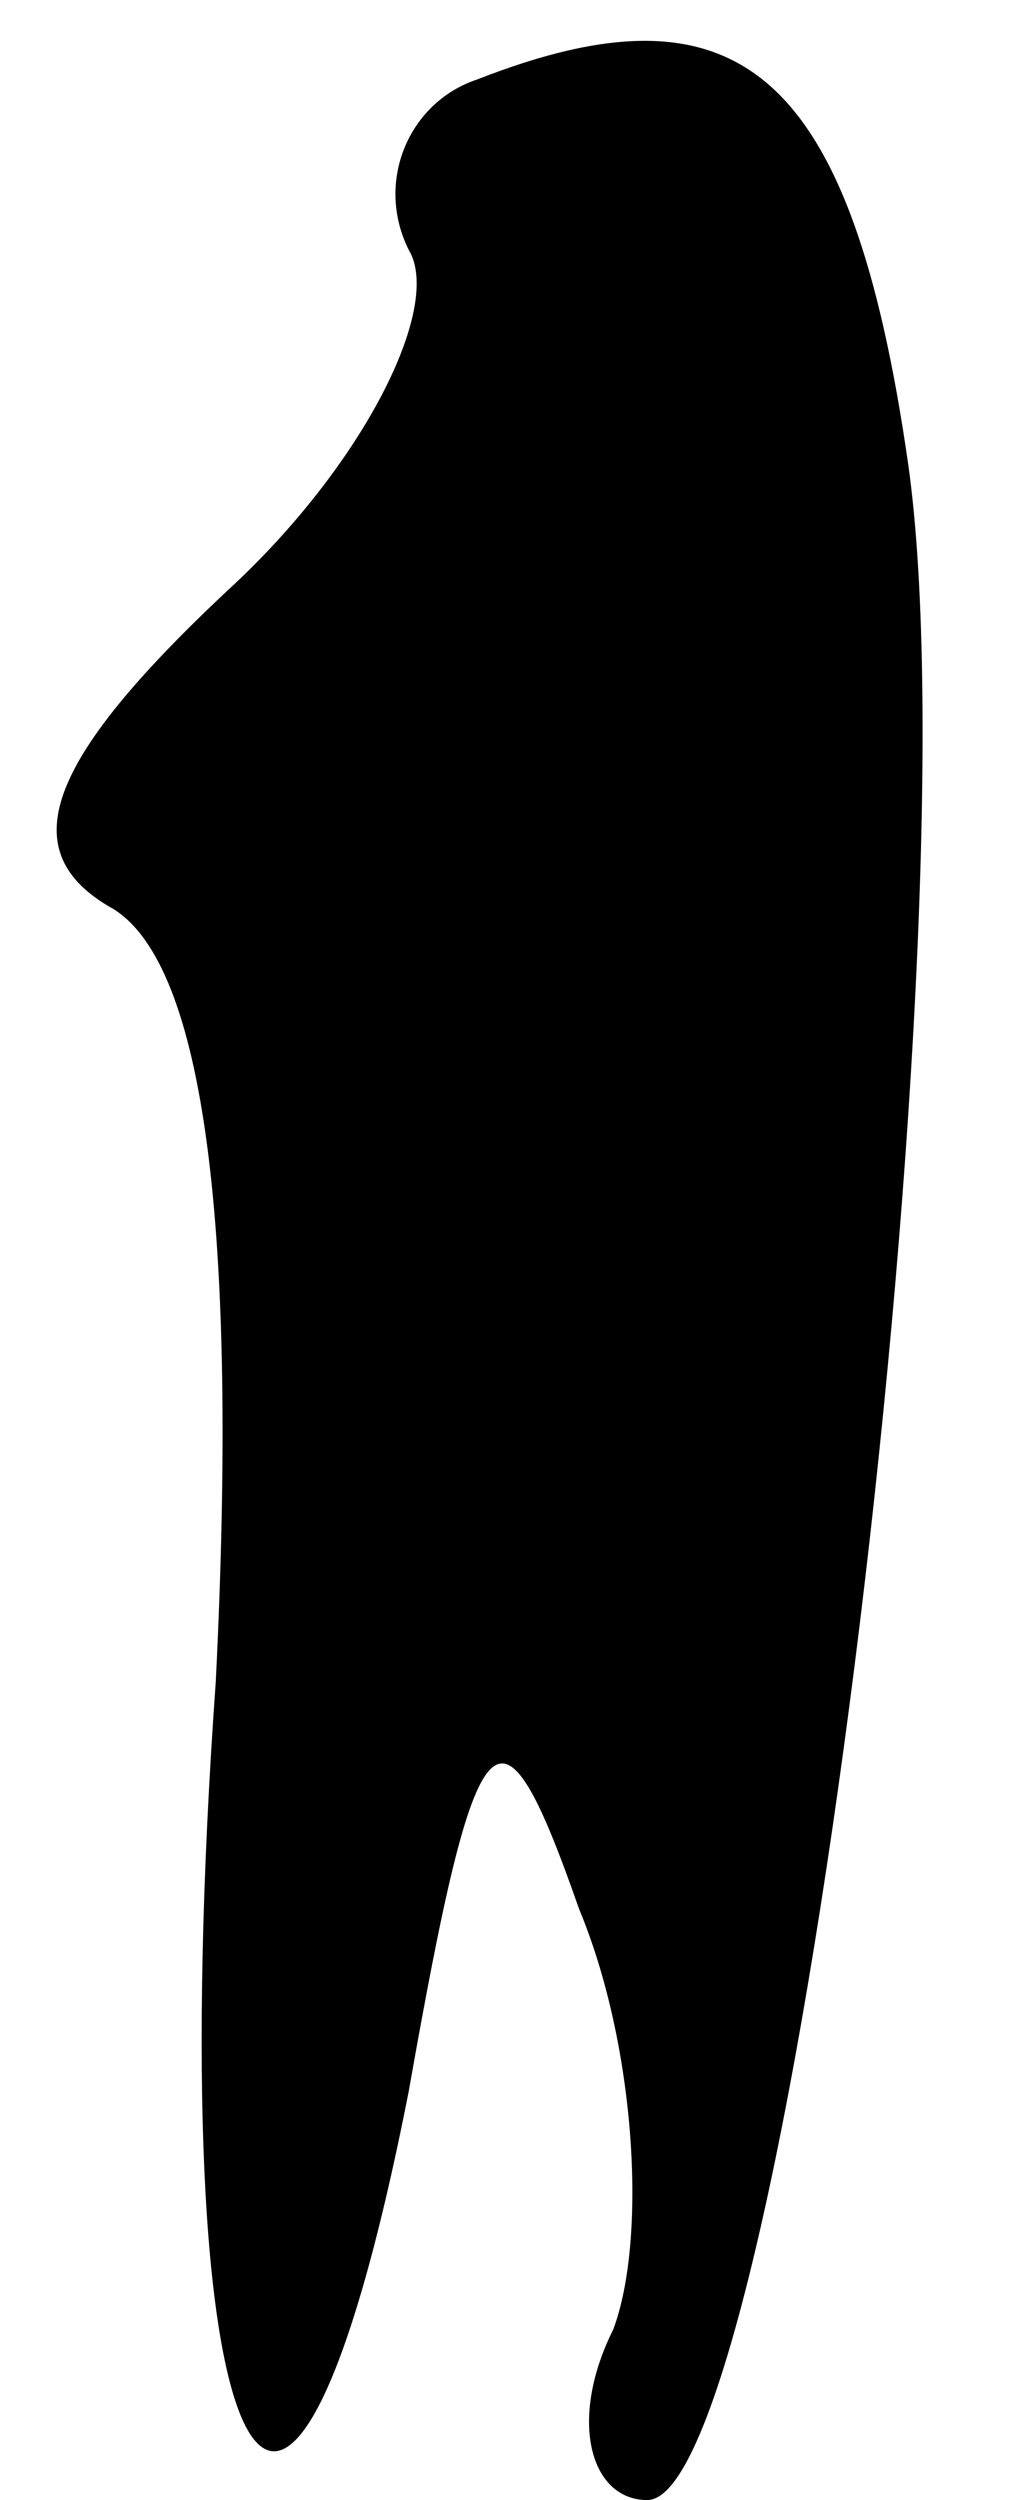 <?xml version="1.0" standalone="no"?>
<!DOCTYPE svg PUBLIC "-//W3C//DTD SVG 20010904//EN"
 "http://www.w3.org/TR/2001/REC-SVG-20010904/DTD/svg10.dtd">
<svg version="1.0" xmlns="http://www.w3.org/2000/svg"
 width="9pt" height="22pt" viewBox="0 0 9 22"
 preserveAspectRatio="xMidYMid meet">
<g transform="translate(0,22) scale(0.1,-0.1)"
fill="#000000" stroke="none">
<path fill="#000000" stroke="none" d="M42 213 c-6 -2 -9 -9 -6 -15 3 -5 -4
-19 -16 -30 -16 -15 -19 -23 -10 -28 8 -5 11 -28 9 -68 -5 -70 6 -92 17 -36 6
34 8 36 15 16 5 -12 6 -29 3 -37 -4 -8 -2 -15 3 -15 12 0 29 136 23 179 -5 35
-15 43 -38 34z"/>
</g>
</svg>

